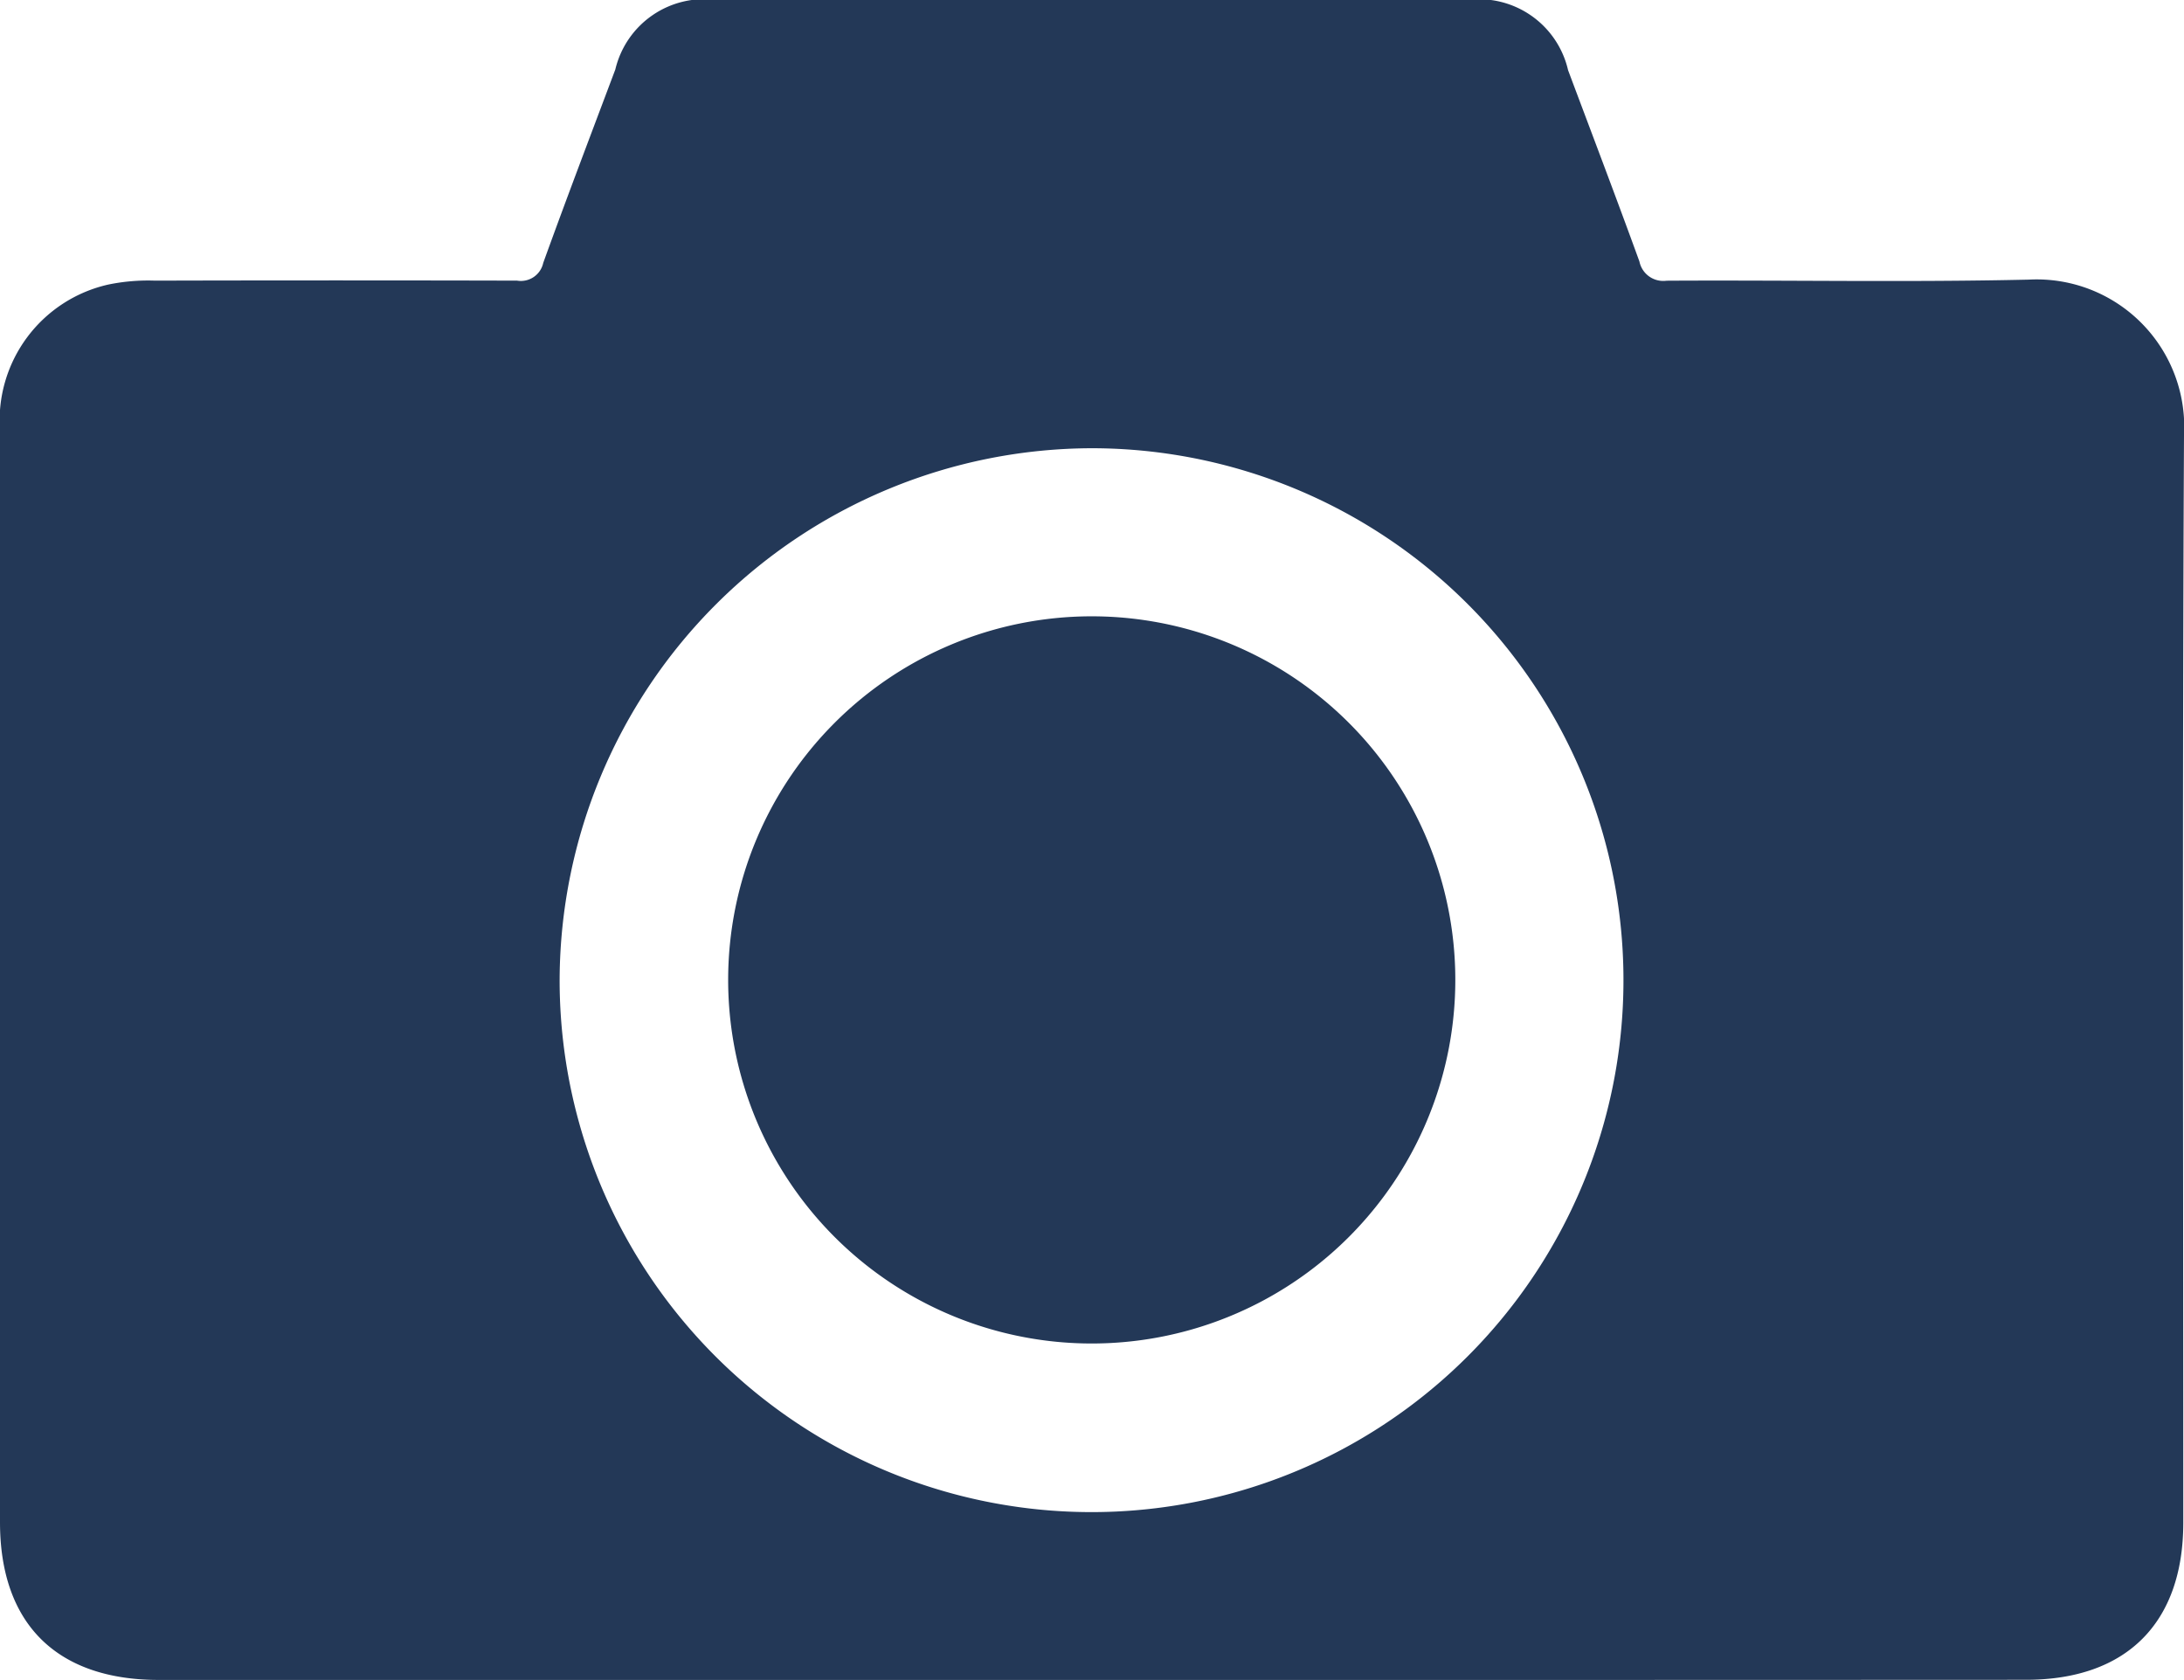 <svg xmlns="http://www.w3.org/2000/svg" width="58.472" height="44.976" viewBox="0 0 58.472 44.976">
  <g id="Grupo_91" data-name="Grupo 91" transform="translate(-0.008)">
    <path id="Caminho_148" data-name="Caminho 148" d="M29.2,44.975H4.259c-2.735,0-4.251-1.506-4.251-4.222q0-14.61,0-29.22a3.729,3.729,0,0,1,2.9-3.915,5.259,5.259,0,0,1,1.244-.105q4.851-.012,9.7,0a.612.612,0,0,0,.7-.475c.626-1.733,1.282-3.454,1.93-5.178A2.448,2.448,0,0,1,19.2,0H39.285A2.448,2.448,0,0,1,41.99,1.879C42.63,3.585,43.278,5.289,43.9,7a.651.651,0,0,0,.727.515c3.234-.019,6.469.045,9.7-.029a3.95,3.95,0,0,1,4.153,4.173c-.047,9.7-.019,19.4-.019,29.106,0,2.686-1.522,4.206-4.21,4.206Q41.722,44.977,29.2,44.975ZM14.991,26.211A14.241,14.241,0,1,0,29.258,12,14.281,14.281,0,0,0,14.991,26.211Z" transform="translate(0)" fill="#233857"/>
    <path id="Caminho_149" data-name="Caminho 149" d="M180.507,144.558A9.734,9.734,0,1,1,170.8,154.3,9.735,9.735,0,0,1,180.507,144.558Z" transform="translate(-151.297 -128.058)" fill="#233857"/>
  </g>
</svg>
